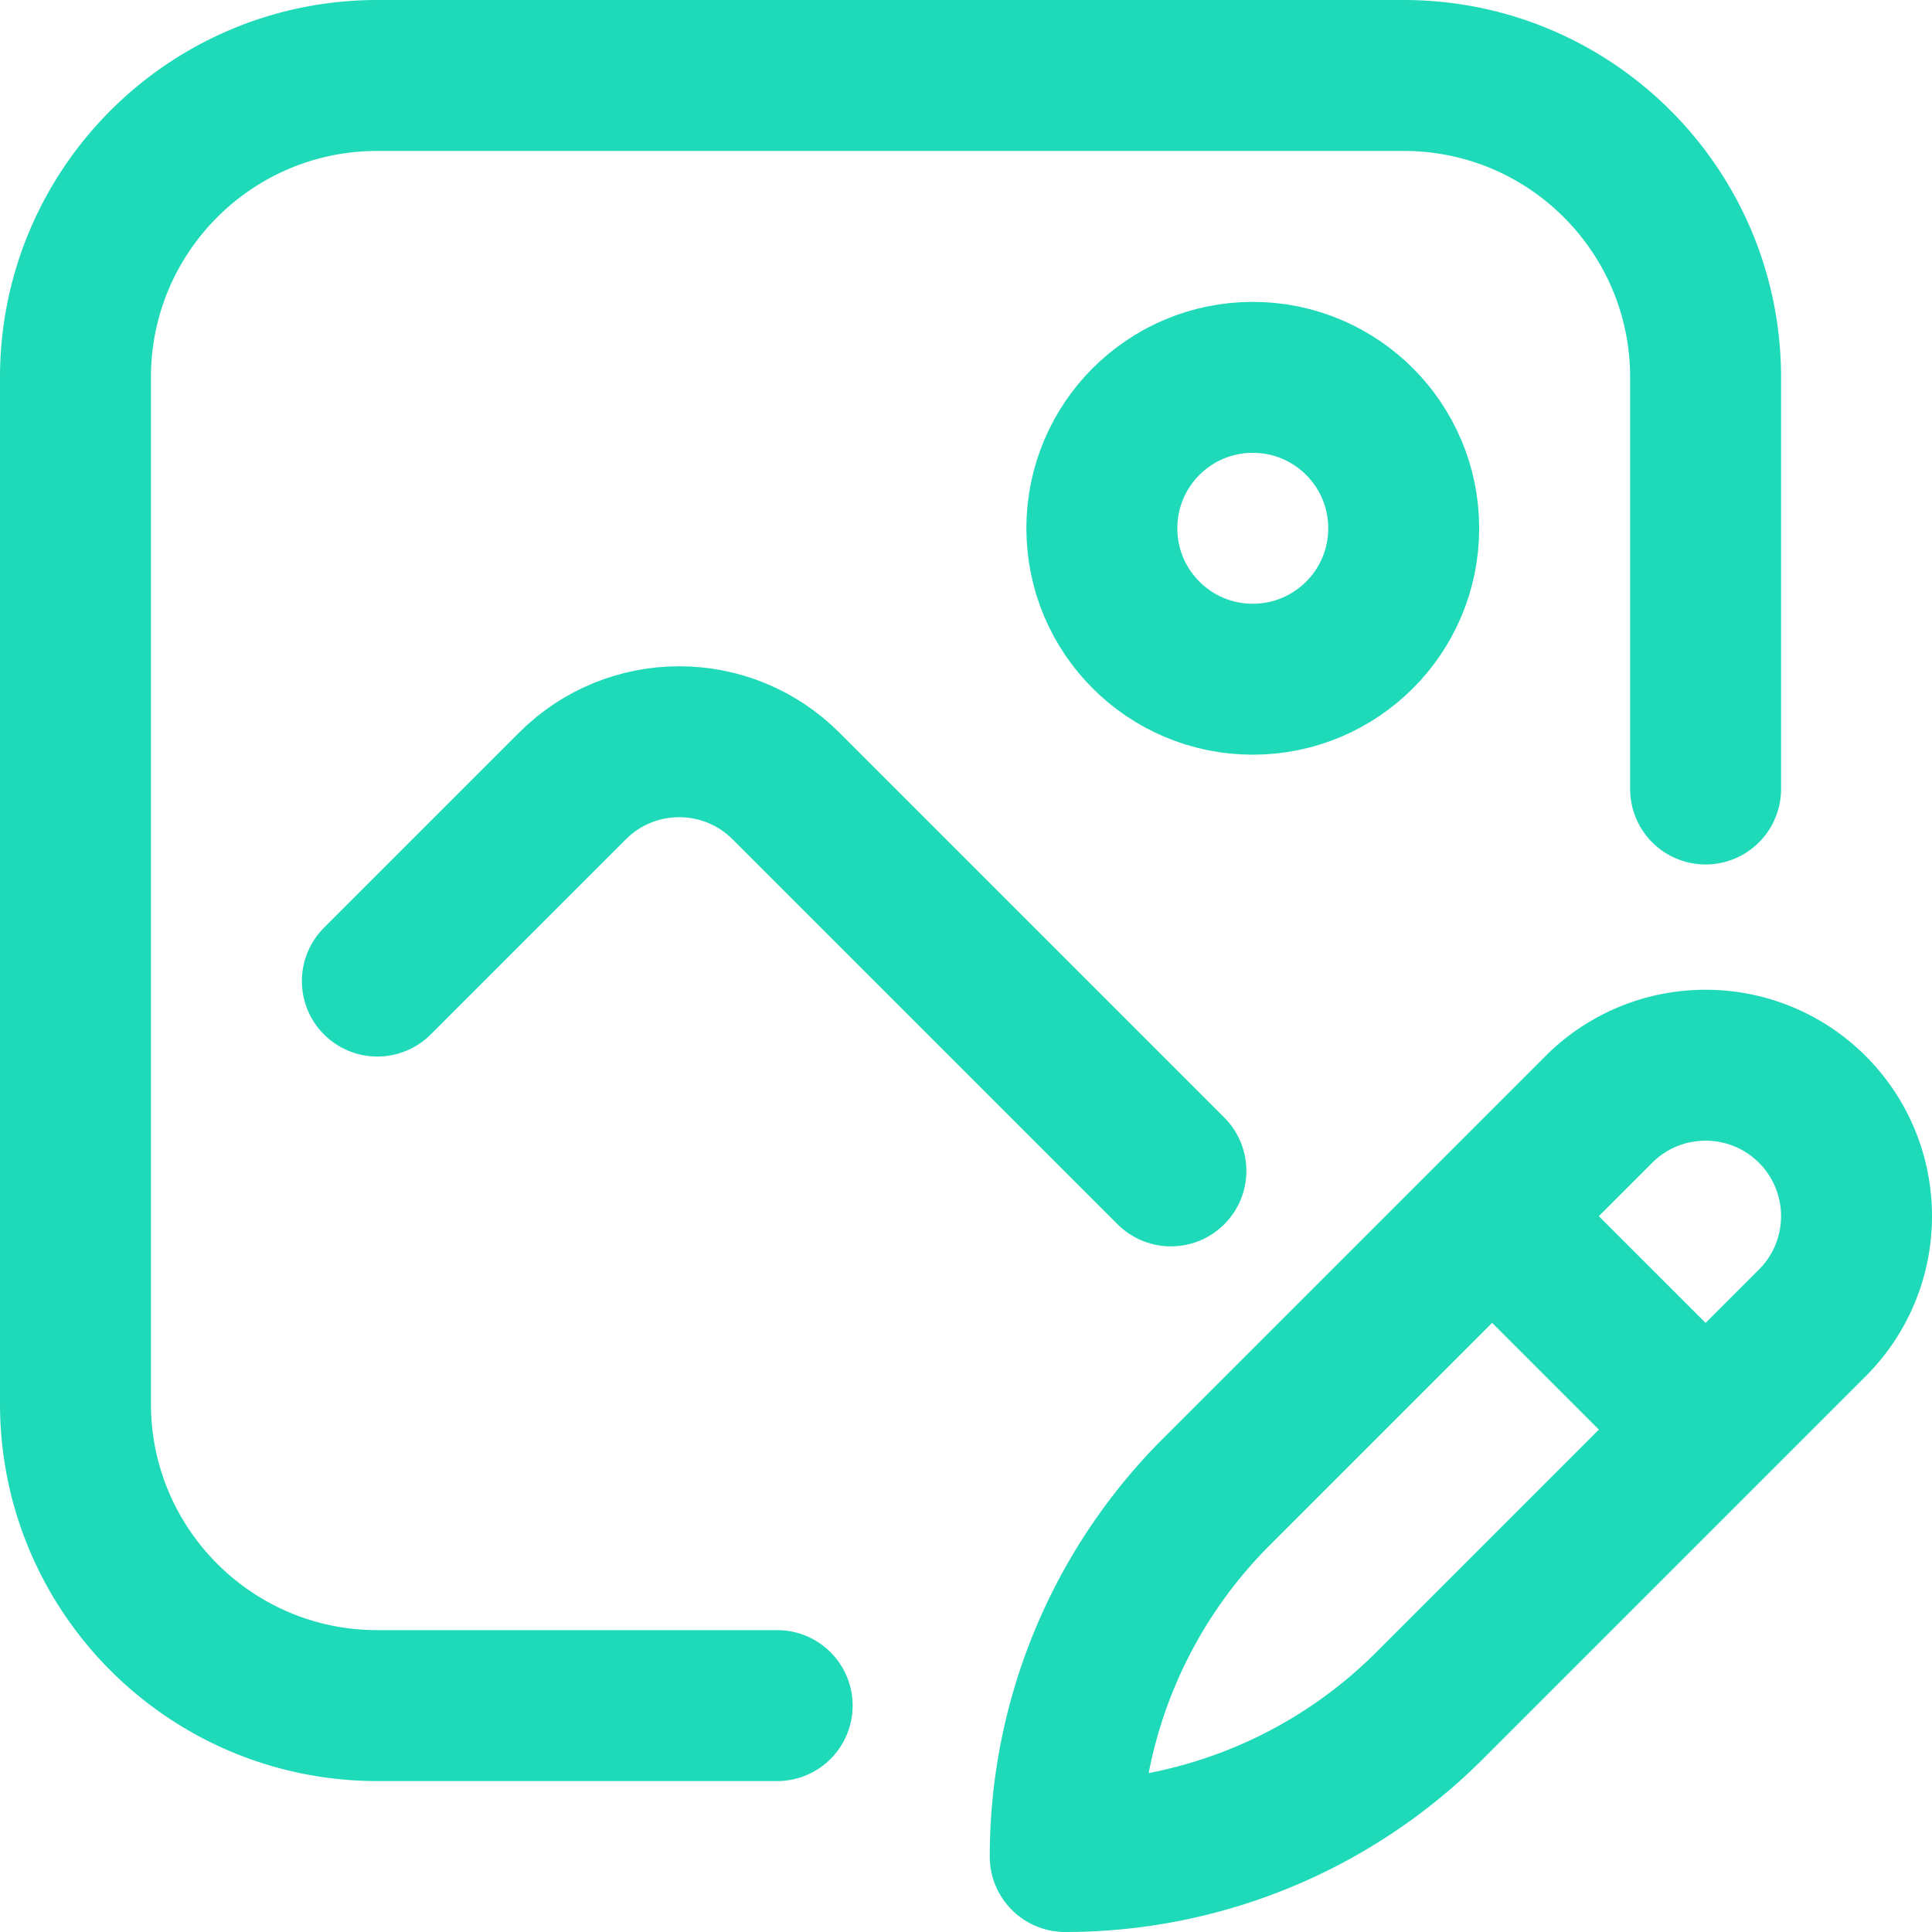 <svg xmlns="http://www.w3.org/2000/svg" version="1.1" xmlns:xlink="http://www.w3.org/1999/xlink" width="512" height="512" x="0" y="0" viewBox="0 0 512 512" style="enable-background:new 0 0 512 512" xml:space="preserve" class=""><g><path d="M205.956 452H100c-44.183 0-80-35.817-80-80V100c0-44.183 35.817-80 80-80h272c44.183 0 80 35.817 80 80v109.09M282.294 492c0-36.22 14.388-70.957 40-96.569L423.716 294.01c15.621-15.621 40.948-15.621 56.568 0 15.621 15.621 15.621 40.948 0 56.569L378.863 452a136.567 136.567 0 0 1-96.569 40zM452 378.863l-56.569-56.569" style="stroke-width:40;stroke-linecap:round;stroke-linejoin:round;stroke-miterlimit:10;" fill="none" stroke="#1fdab9" stroke-width="40" stroke-linecap="round" stroke-linejoin="round" stroke-miterlimit="10" data-original="#000000" opacity="1"></path><path d="m100 260 51.716-51.716c15.621-15.621 40.948-15.621 56.569 0l102.018 102.018" style="stroke-width:40;stroke-linecap:round;stroke-linejoin:round;stroke-miterlimit:10;" fill="none" stroke="#1fdab9" stroke-width="40" stroke-linecap="round" stroke-linejoin="round" stroke-miterlimit="10" data-original="#000000" opacity="1"></path><circle cx="332" cy="140" r="40" style="stroke-width:40;stroke-linecap:round;stroke-linejoin:round;stroke-miterlimit:10;" fill="none" stroke="#1fdab9" stroke-width="40" stroke-linecap="round" stroke-linejoin="round" stroke-miterlimit="10" data-original="#000000" opacity="1"></circle></g></svg>